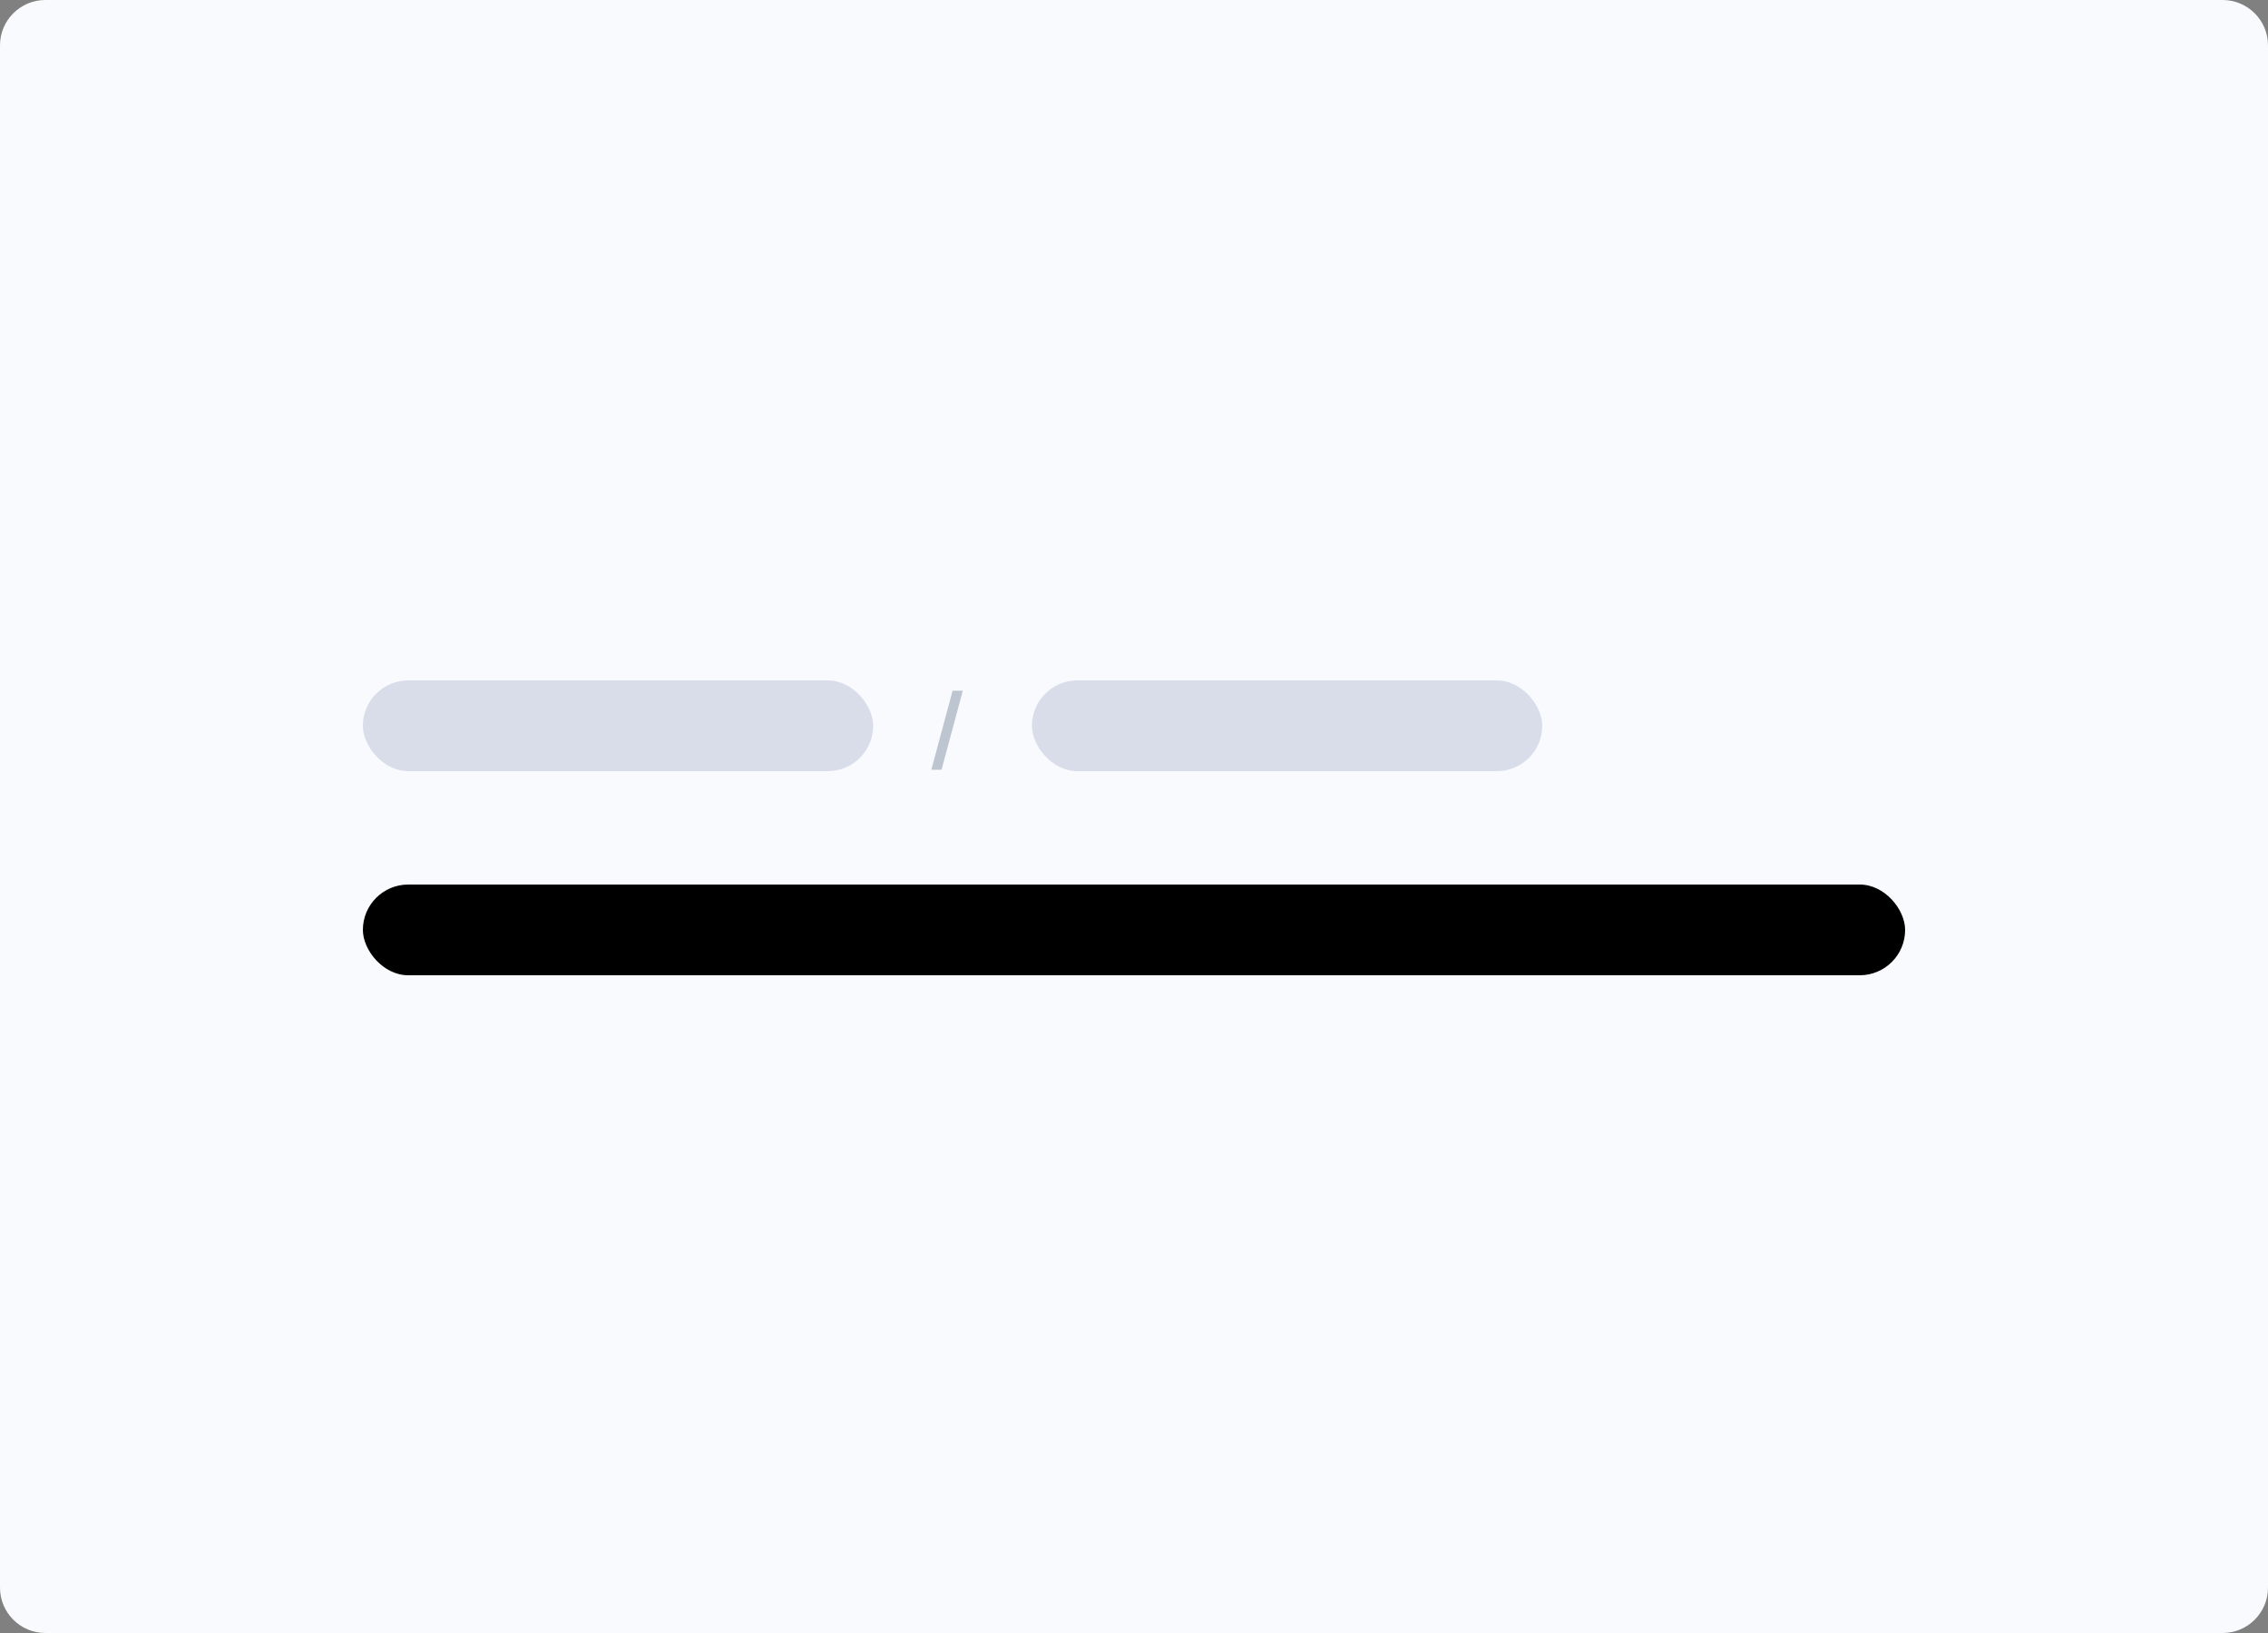<svg width="200" height="144" viewBox="0 0 200 144" fill="none" xmlns="http://www.w3.org/2000/svg">
<rect x="0" y="0" width="200" height="144" fill="#808080" stroke="none"/>
<path d="M196 0H4C1.791 0 0 1.791 0 4V140C0 142.209 1.791 144 4 144H196C198.209 144 200 142.209 200 140V4C200 1.791 198.209 0 196 0Z" fill="#F8FAFD"/>
<rect x="32" y="60" width="45" height="8" rx="4" fill="#D9DDEA"/>
<rect x="91" y="60" width="45" height="8" rx="4" fill="#D9DDEA"/>
<rect x="32" y="78" width="136" height="8" rx="4" fill="#000000"/>
<path d="M84.903 60.909H84.003L82.128 67.875H83.028L84.903 60.909Z" fill="#BDC5D1"/>
</svg>
